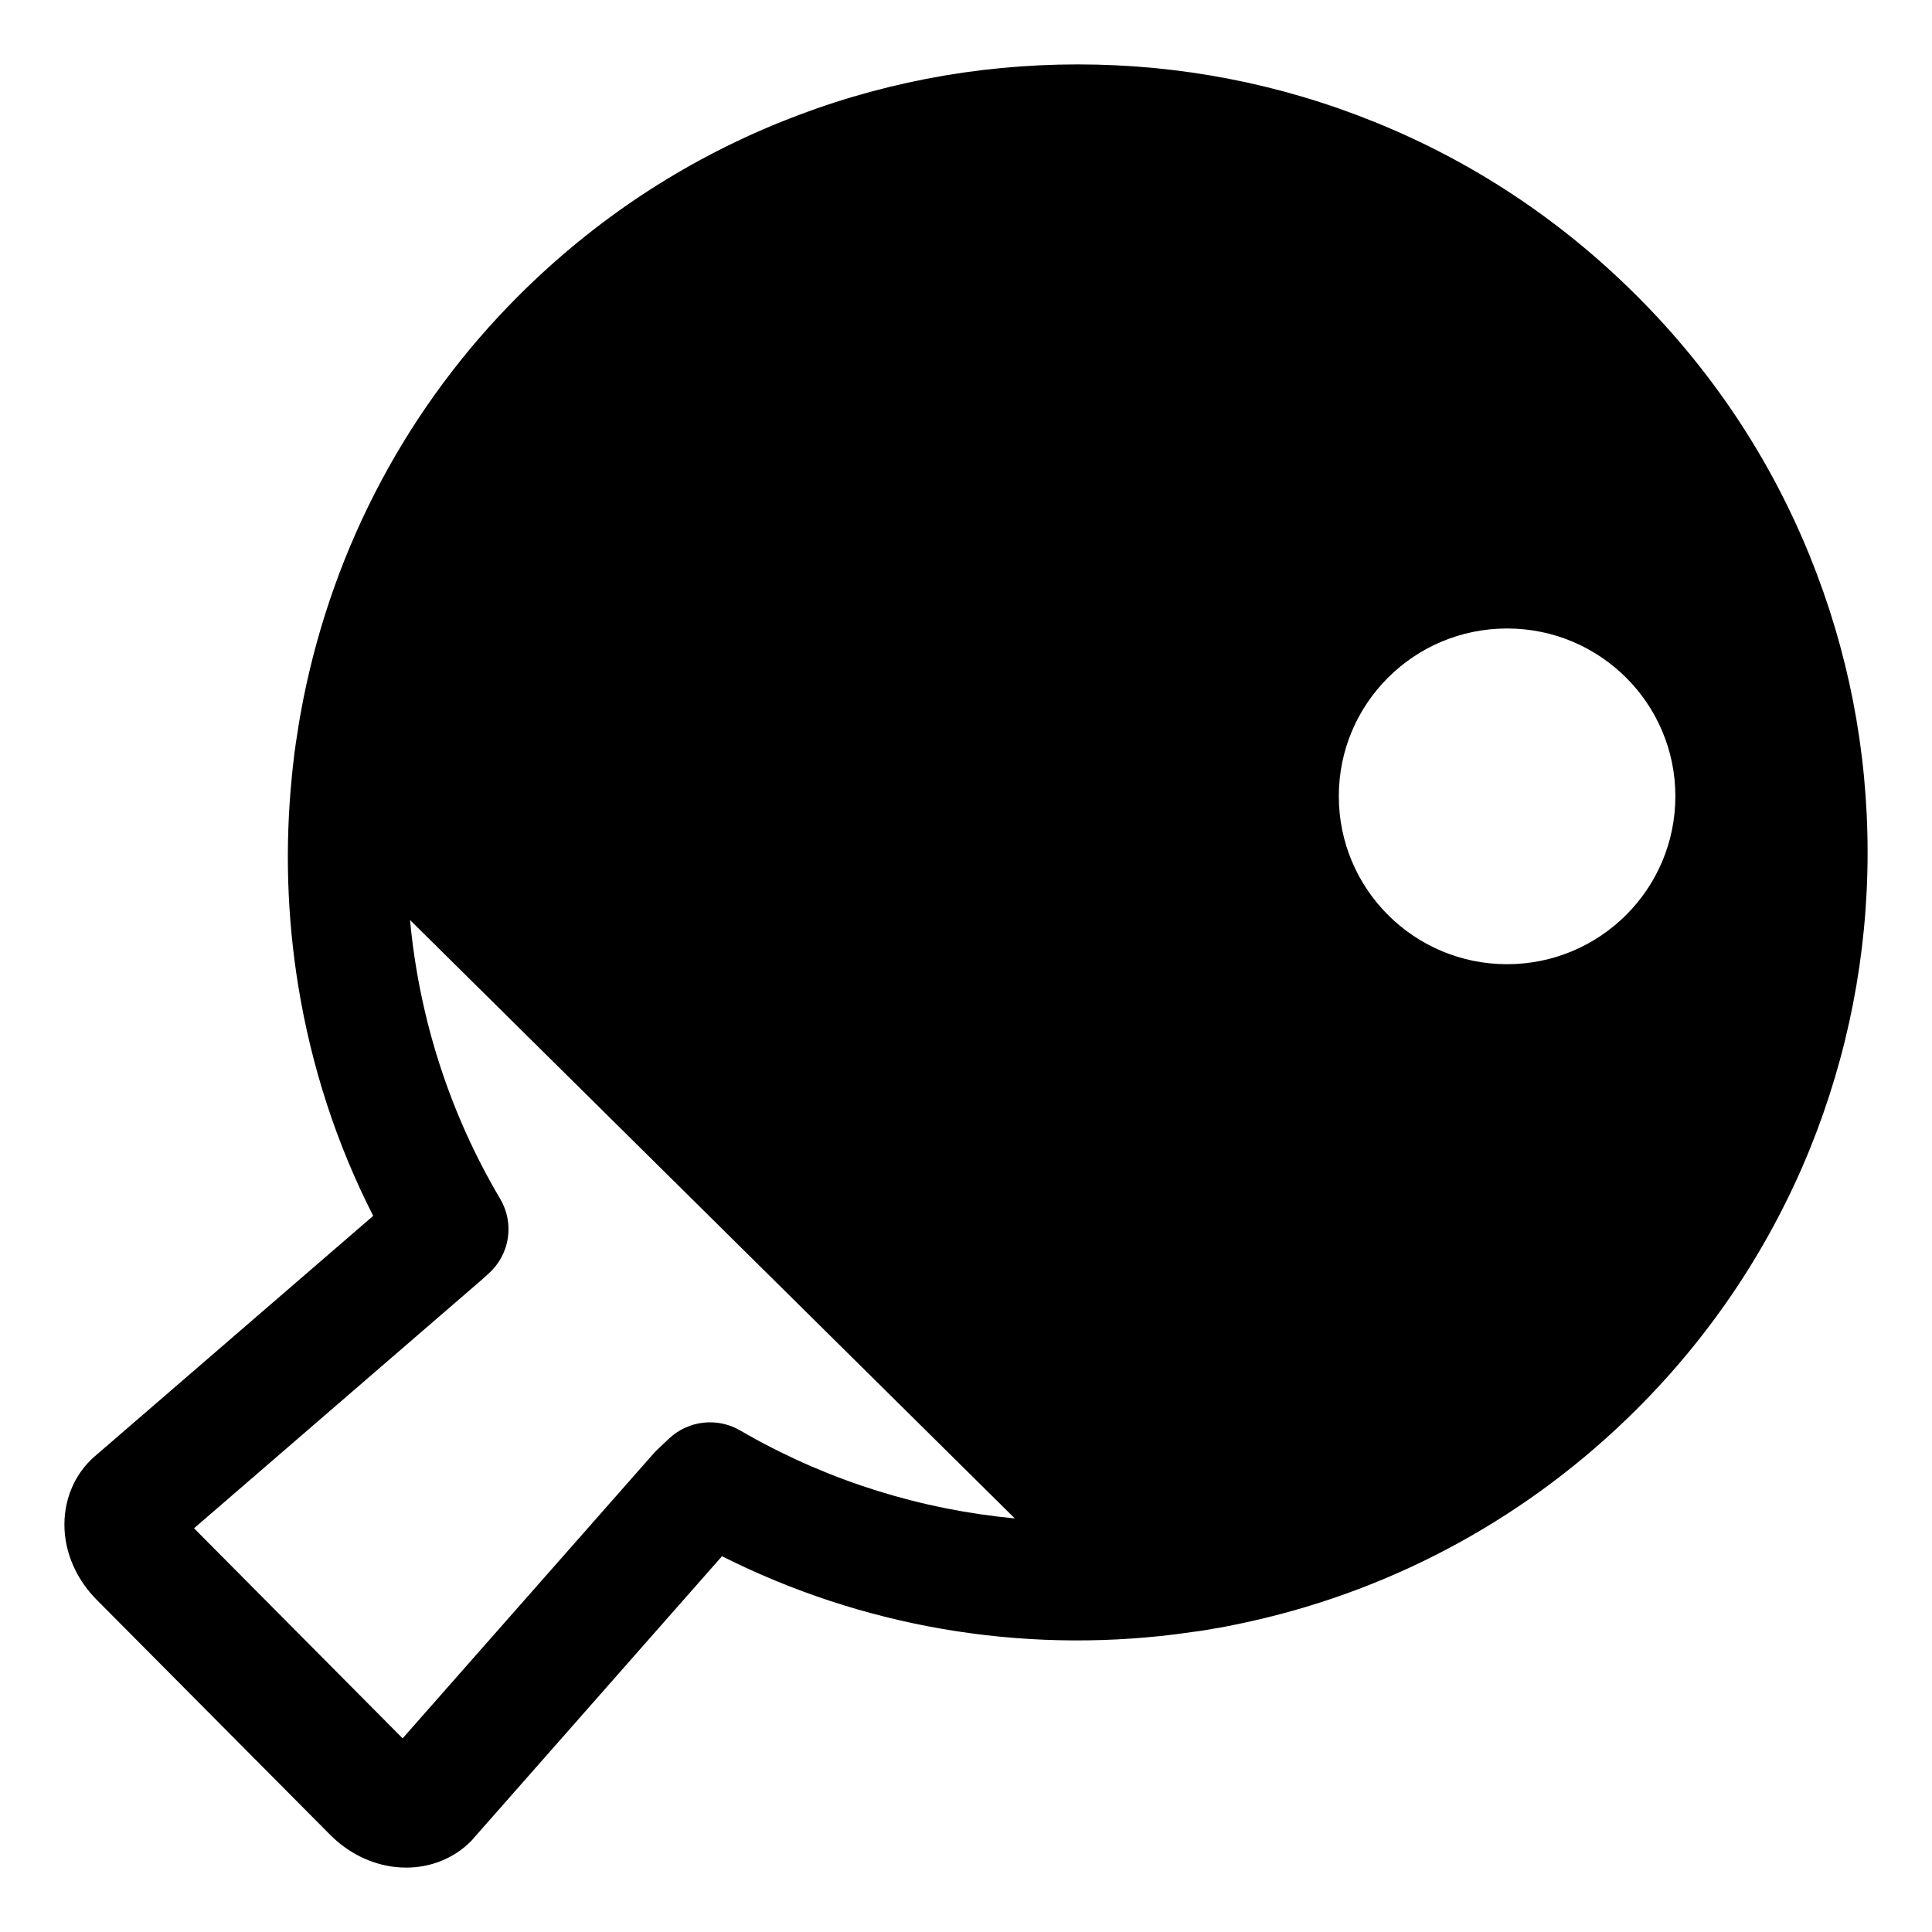 <svg width="30" height="30" viewBox="0 0 30 30"  xmlns="http://www.w3.org/2000/svg">
<path d="M28.102 8.632C27.485 7.113 26.578 5.751 25.407 4.584C24.236 3.417 22.872 2.512 21.349 1.896C19.881 1.301 18.327 1 16.734 1C15.142 1 13.59 1.301 12.12 1.896C10.597 2.512 9.232 3.417 8.061 4.584C6.346 6.294 5.188 8.464 4.71 10.856L4.663 11.108C4.661 11.12 4.659 11.133 4.656 11.145C4.644 11.218 4.631 11.292 4.621 11.365C4.616 11.391 4.612 11.416 4.609 11.442C4.598 11.505 4.589 11.57 4.581 11.633C4.575 11.668 4.57 11.704 4.567 11.74C4.56 11.797 4.553 11.854 4.547 11.909C4.542 11.955 4.537 11.999 4.533 12.044C4.533 12.048 4.532 12.053 4.532 12.056V12.06C4.423 13.146 4.457 14.243 4.633 15.32C4.838 16.573 5.228 17.767 5.795 18.88L1.455 22.628C1.438 22.643 1.422 22.658 1.406 22.674C1.105 22.973 0.962 23.398 1.009 23.837C1.049 24.207 1.224 24.56 1.497 24.837L5.134 28.498L5.137 28.501C5.414 28.776 5.769 28.951 6.14 28.991C6.198 28.997 6.252 29 6.308 29C6.688 29 7.045 28.857 7.307 28.596C7.321 28.582 7.335 28.568 7.347 28.552L11.211 24.165C13.387 25.26 15.831 25.678 18.248 25.378C18.253 25.378 18.259 25.376 18.264 25.376C18.363 25.363 18.462 25.349 18.561 25.335C18.575 25.334 18.587 25.332 18.602 25.33C18.643 25.323 18.684 25.318 18.726 25.311L18.846 25.29L18.941 25.274C19.011 25.262 19.079 25.248 19.148 25.234C19.17 25.229 19.193 25.225 19.216 25.22C19.291 25.204 19.366 25.189 19.442 25.171H19.443C21.703 24.663 23.764 23.528 25.409 21.888C26.58 20.721 27.486 19.358 28.104 17.84C28.697 16.374 29 14.825 29 13.236C29 11.647 28.697 10.098 28.102 8.632ZM11.621 22.285C11.579 22.261 11.535 22.236 11.493 22.212C11.138 22.005 10.688 22.056 10.389 22.338L10.209 22.508C10.188 22.527 10.168 22.548 10.149 22.57L6.252 26.993L3.013 23.731L7.438 19.909C7.444 19.905 7.449 19.9 7.454 19.896L7.591 19.772C7.918 19.477 7.991 18.994 7.767 18.616C6.98 17.287 6.509 15.81 6.367 14.286L15.758 23.578C14.314 23.442 12.905 23.008 11.621 22.285ZM23.402 14.972C21.958 14.972 20.789 13.805 20.789 12.364C20.789 10.924 21.958 9.759 23.402 9.759C24.846 9.759 26.015 10.926 26.015 12.364C26.015 13.806 24.844 14.972 23.402 14.972Z" fill="black"/>
</svg>
